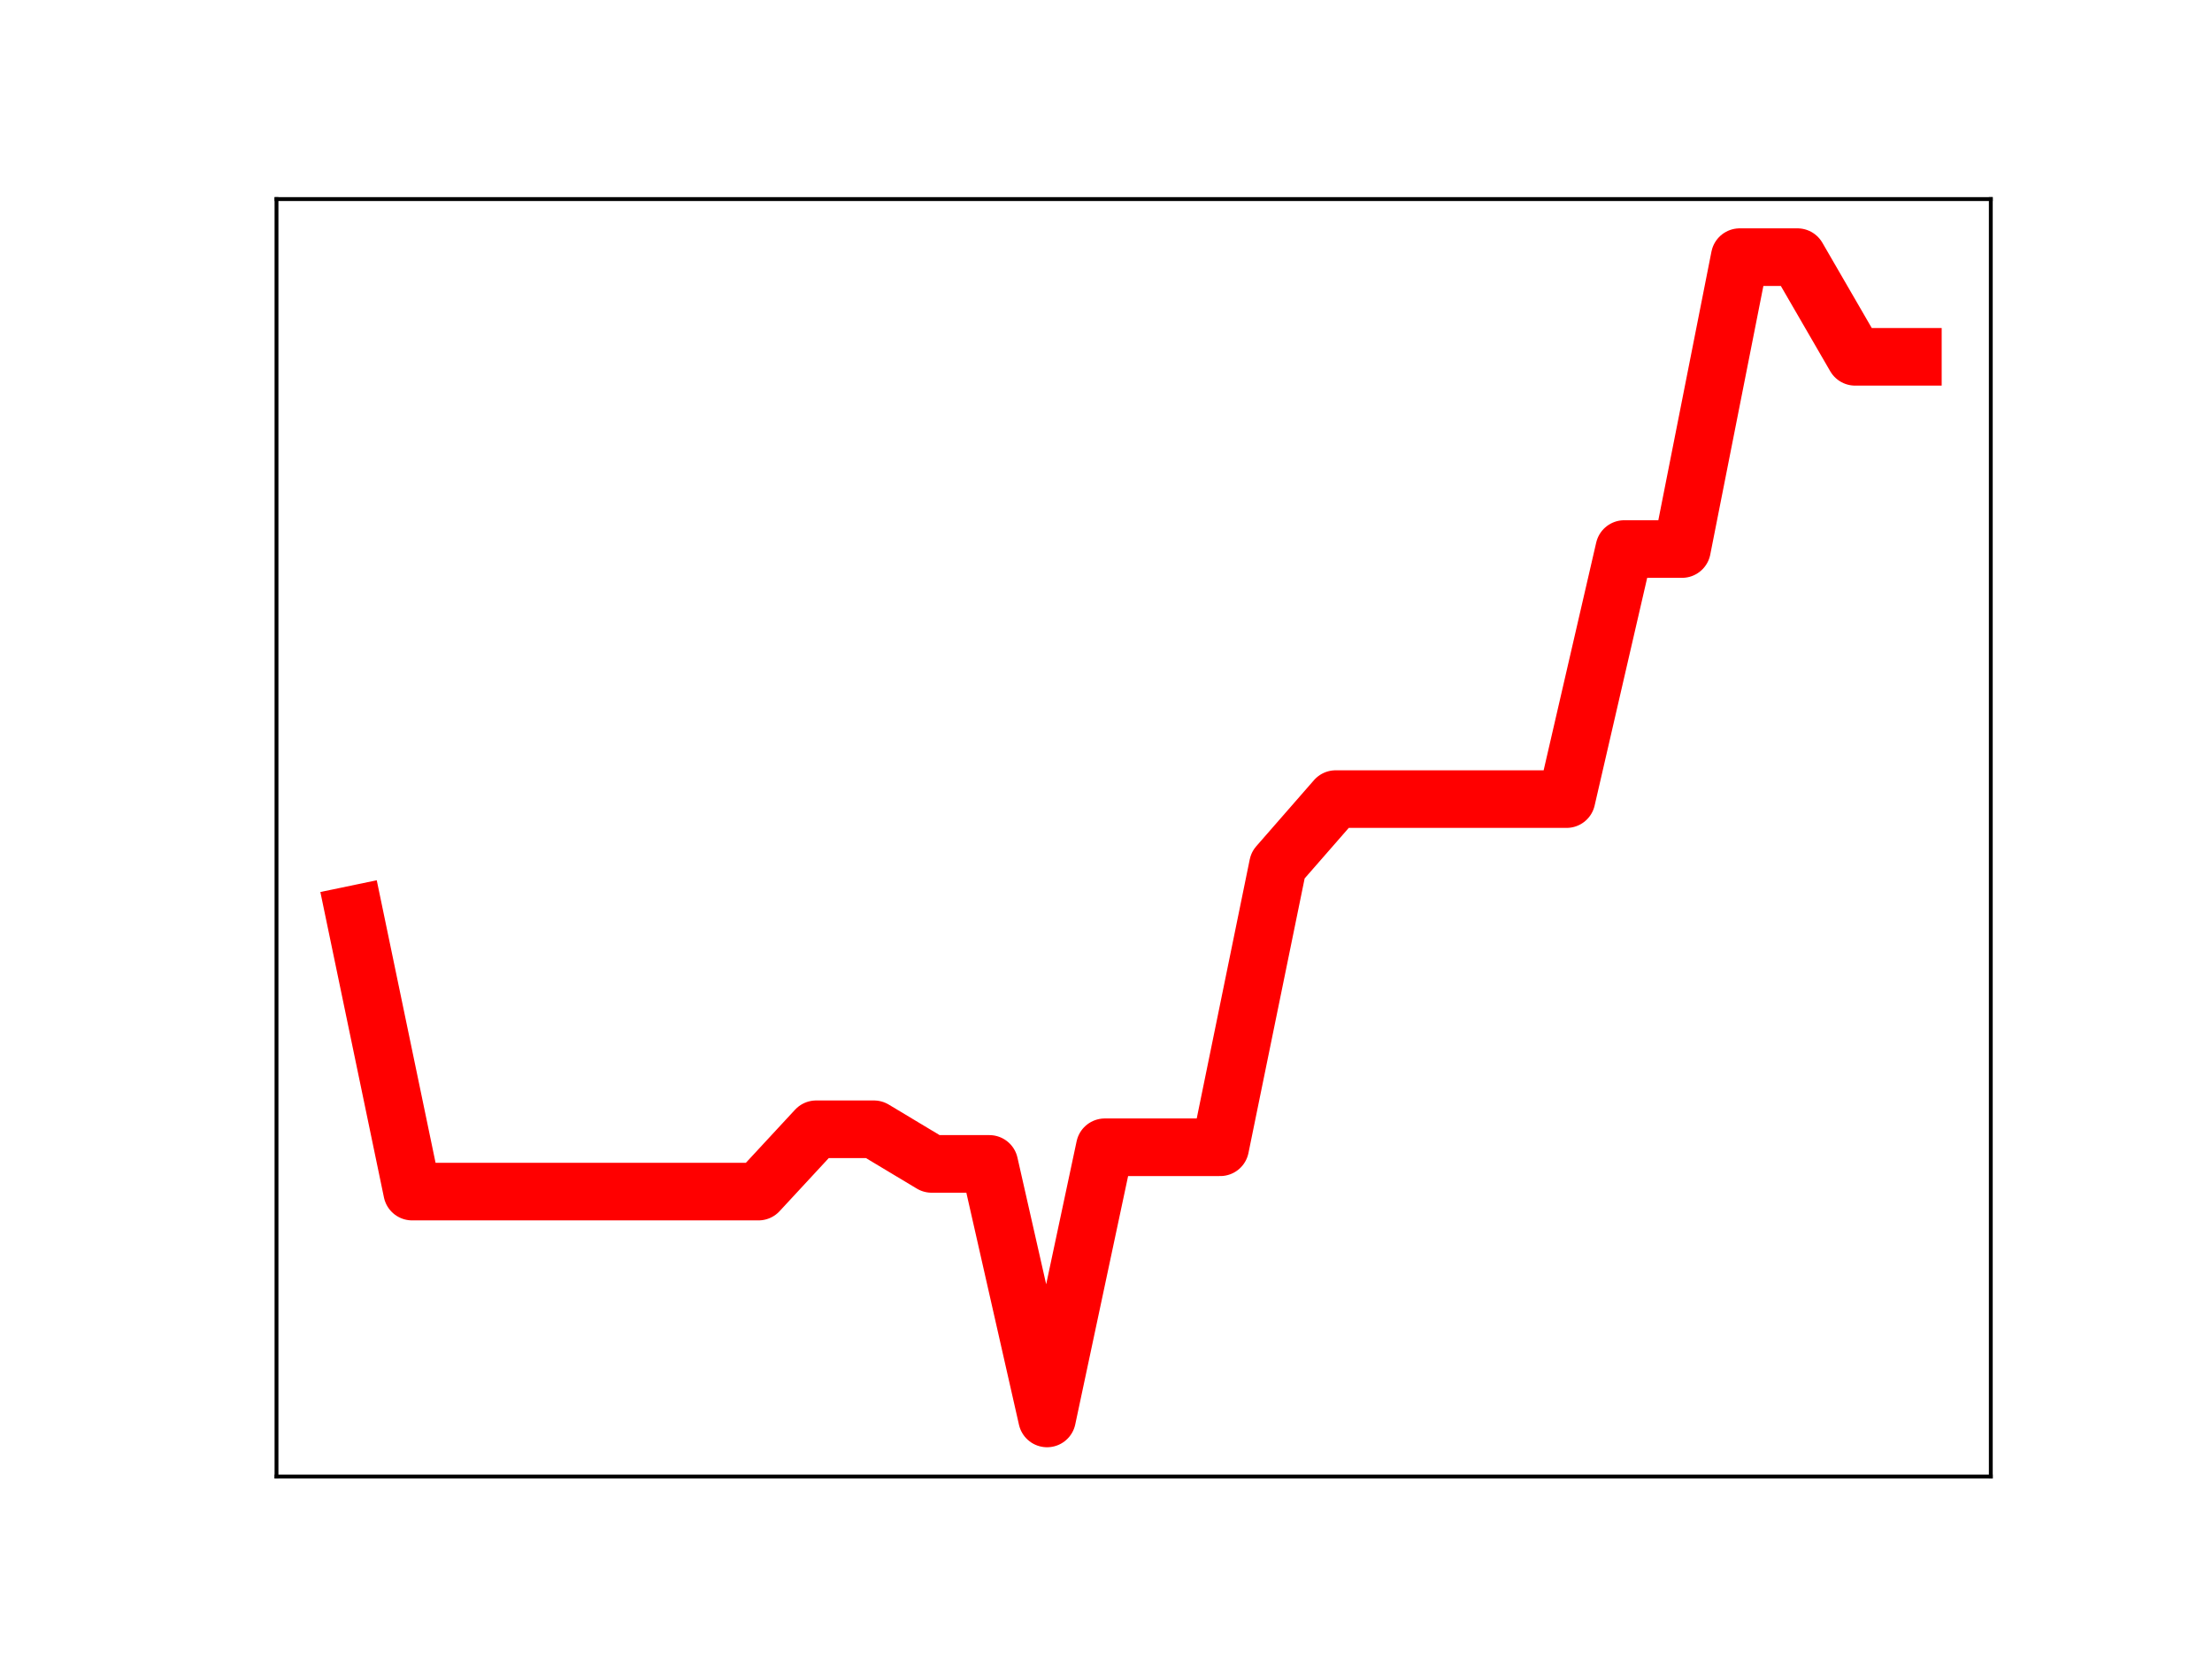 <?xml version="1.0" encoding="utf-8" standalone="no"?>
<!DOCTYPE svg PUBLIC "-//W3C//DTD SVG 1.1//EN"
  "http://www.w3.org/Graphics/SVG/1.1/DTD/svg11.dtd">
<!-- Created with matplotlib (https://matplotlib.org/) -->
<svg height="345.6pt" version="1.1" viewBox="0 0 460.8 345.6" width="460.8pt" xmlns="http://www.w3.org/2000/svg" xmlns:xlink="http://www.w3.org/1999/xlink">
 <defs>
  <style type="text/css">
*{stroke-linecap:butt;stroke-linejoin:round;}
  </style>
 </defs>
 <g id="figure_1">
  <g id="patch_1">
   <path d="M 0 345.6 
L 460.8 345.6 
L 460.8 0 
L 0 0 
z
" style="fill:#ffffff;"/>
  </g>
  <g id="axes_1">
   <g id="patch_2">
    <path d="M 57.6 307.584 
L 414.72 307.584 
L 414.72 41.472 
L 57.6 41.472 
z
" style="fill:#ffffff;"/>
   </g>
   <g id="line2d_1">
    <path clip-path="url(#p3c9f8c2cb4)" d="M 73.833 190.472 
L 85.857 248.231 
L 97.881 248.231 
L 109.905 248.231 
L 121.93 248.231 
L 133.954 248.231 
L 145.978 248.231 
L 158.002 248.231 
L 170.027 235.247 
L 182.051 235.247 
L 194.075 242.463 
L 206.099 242.463 
L 218.124 295.488 
L 230.148 238.996 
L 242.172 238.996 
L 254.196 238.996 
L 266.221 180.238 
L 278.245 166.468 
L 290.269 166.468 
L 302.293 166.468 
L 314.318 166.468 
L 326.342 166.468 
L 338.366 114.375 
L 350.39 114.375 
L 362.415 53.568 
L 374.439 53.568 
L 386.463 74.331 
L 398.487 74.331 
" style="fill:none;stroke:#ff0000;stroke-linecap:square;stroke-width:12;"/>
    <defs>
     <path d="M 0 3 
C 0.796 3 1.559 2.684 2.121 2.121 
C 2.684 1.559 3 0.796 3 0 
C 3 -0.796 2.684 -1.559 2.121 -2.121 
C 1.559 -2.684 0.796 -3 0 -3 
C -0.796 -3 -1.559 -2.684 -2.121 -2.121 
C -2.684 -1.559 -3 -0.796 -3 0 
C -3 0.796 -2.684 1.559 -2.121 2.121 
C -1.559 2.684 -0.796 3 0 3 
z
" id="m1a391ad437" style="stroke:#ff0000;"/>
    </defs>
    <g clip-path="url(#p3c9f8c2cb4)">
     <use style="fill:#ff0000;stroke:#ff0000;" x="73.833" xlink:href="#m1a391ad437" y="190.472"/>
     <use style="fill:#ff0000;stroke:#ff0000;" x="85.857" xlink:href="#m1a391ad437" y="248.231"/>
     <use style="fill:#ff0000;stroke:#ff0000;" x="97.881" xlink:href="#m1a391ad437" y="248.231"/>
     <use style="fill:#ff0000;stroke:#ff0000;" x="109.905" xlink:href="#m1a391ad437" y="248.231"/>
     <use style="fill:#ff0000;stroke:#ff0000;" x="121.93" xlink:href="#m1a391ad437" y="248.231"/>
     <use style="fill:#ff0000;stroke:#ff0000;" x="133.954" xlink:href="#m1a391ad437" y="248.231"/>
     <use style="fill:#ff0000;stroke:#ff0000;" x="145.978" xlink:href="#m1a391ad437" y="248.231"/>
     <use style="fill:#ff0000;stroke:#ff0000;" x="158.002" xlink:href="#m1a391ad437" y="248.231"/>
     <use style="fill:#ff0000;stroke:#ff0000;" x="170.027" xlink:href="#m1a391ad437" y="235.247"/>
     <use style="fill:#ff0000;stroke:#ff0000;" x="182.051" xlink:href="#m1a391ad437" y="235.247"/>
     <use style="fill:#ff0000;stroke:#ff0000;" x="194.075" xlink:href="#m1a391ad437" y="242.463"/>
     <use style="fill:#ff0000;stroke:#ff0000;" x="206.099" xlink:href="#m1a391ad437" y="242.463"/>
     <use style="fill:#ff0000;stroke:#ff0000;" x="218.124" xlink:href="#m1a391ad437" y="295.488"/>
     <use style="fill:#ff0000;stroke:#ff0000;" x="230.148" xlink:href="#m1a391ad437" y="238.996"/>
     <use style="fill:#ff0000;stroke:#ff0000;" x="242.172" xlink:href="#m1a391ad437" y="238.996"/>
     <use style="fill:#ff0000;stroke:#ff0000;" x="254.196" xlink:href="#m1a391ad437" y="238.996"/>
     <use style="fill:#ff0000;stroke:#ff0000;" x="266.221" xlink:href="#m1a391ad437" y="180.238"/>
     <use style="fill:#ff0000;stroke:#ff0000;" x="278.245" xlink:href="#m1a391ad437" y="166.468"/>
     <use style="fill:#ff0000;stroke:#ff0000;" x="290.269" xlink:href="#m1a391ad437" y="166.468"/>
     <use style="fill:#ff0000;stroke:#ff0000;" x="302.293" xlink:href="#m1a391ad437" y="166.468"/>
     <use style="fill:#ff0000;stroke:#ff0000;" x="314.318" xlink:href="#m1a391ad437" y="166.468"/>
     <use style="fill:#ff0000;stroke:#ff0000;" x="326.342" xlink:href="#m1a391ad437" y="166.468"/>
     <use style="fill:#ff0000;stroke:#ff0000;" x="338.366" xlink:href="#m1a391ad437" y="114.375"/>
     <use style="fill:#ff0000;stroke:#ff0000;" x="350.39" xlink:href="#m1a391ad437" y="114.375"/>
     <use style="fill:#ff0000;stroke:#ff0000;" x="362.415" xlink:href="#m1a391ad437" y="53.568"/>
     <use style="fill:#ff0000;stroke:#ff0000;" x="374.439" xlink:href="#m1a391ad437" y="53.568"/>
     <use style="fill:#ff0000;stroke:#ff0000;" x="386.463" xlink:href="#m1a391ad437" y="74.331"/>
     <use style="fill:#ff0000;stroke:#ff0000;" x="398.487" xlink:href="#m1a391ad437" y="74.331"/>
    </g>
   </g>
   <g id="patch_3">
    <path d="M 57.6 307.584 
L 57.6 41.472 
" style="fill:none;stroke:#000000;stroke-linecap:square;stroke-linejoin:miter;stroke-width:0.8;"/>
   </g>
   <g id="patch_4">
    <path d="M 414.72 307.584 
L 414.72 41.472 
" style="fill:none;stroke:#000000;stroke-linecap:square;stroke-linejoin:miter;stroke-width:0.8;"/>
   </g>
   <g id="patch_5">
    <path d="M 57.6 307.584 
L 414.72 307.584 
" style="fill:none;stroke:#000000;stroke-linecap:square;stroke-linejoin:miter;stroke-width:0.8;"/>
   </g>
   <g id="patch_6">
    <path d="M 57.6 41.472 
L 414.72 41.472 
" style="fill:none;stroke:#000000;stroke-linecap:square;stroke-linejoin:miter;stroke-width:0.8;"/>
   </g>
  </g>
 </g>
 <defs>
  <clipPath id="p3c9f8c2cb4">
   <rect height="266.112" width="357.12" x="57.6" y="41.472"/>
  </clipPath>
 </defs>
</svg>
